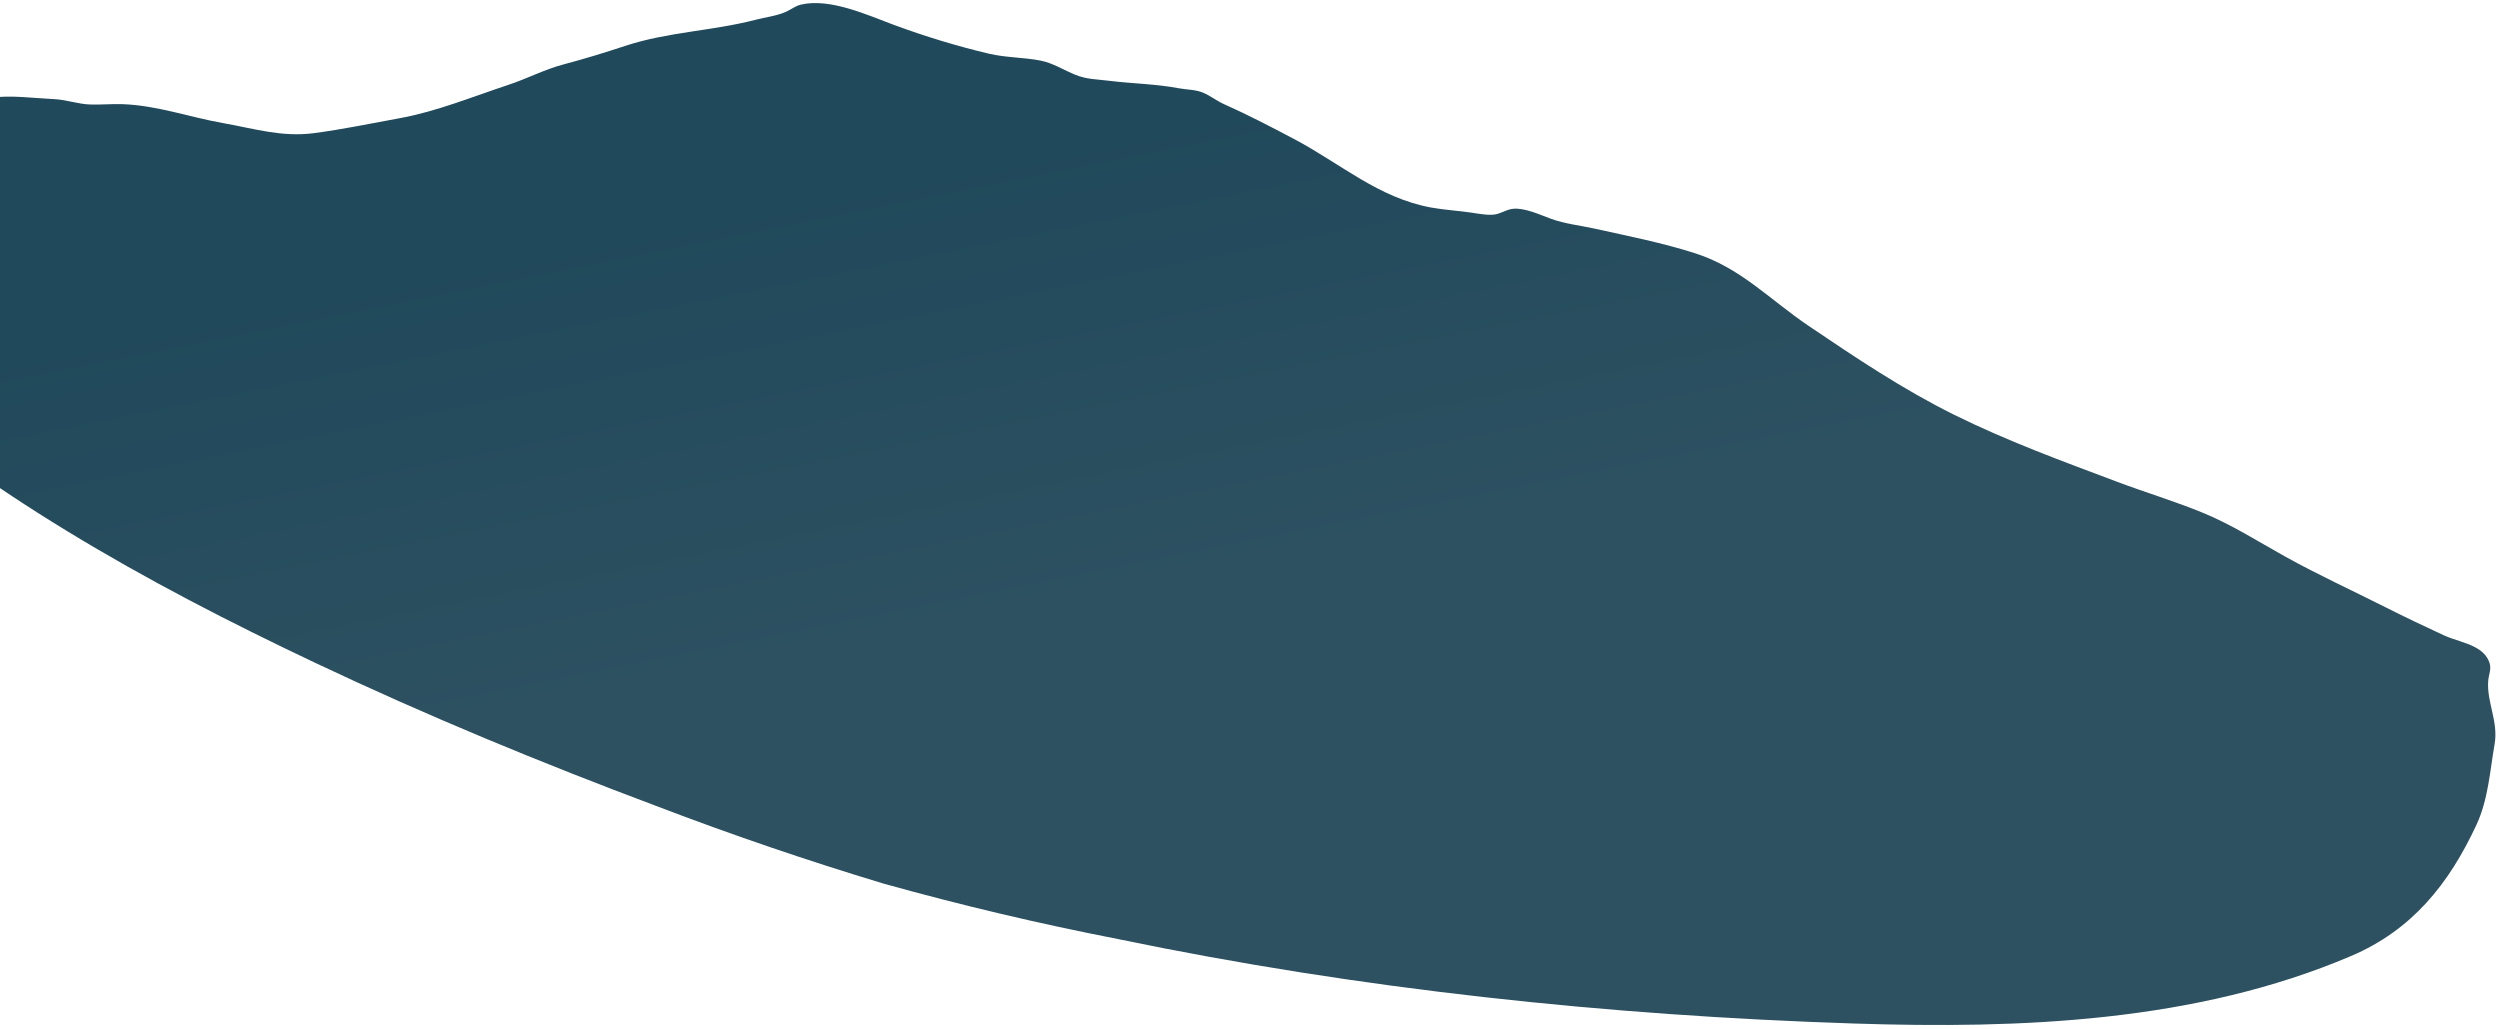 <svg width="503" height="207" viewBox="0 0 503 207" fill="none" xmlns="http://www.w3.org/2000/svg">
<path d="M498.006 130.234C496.066 129.198 493.615 128.707 491.797 127.867C487.836 126.037 483.883 124.159 479.987 122.194C473.239 118.791 466.333 115.626 459.725 111.952C454.218 108.889 449.027 105.554 443.166 103.151C437.554 100.851 431.692 99.086 426.013 96.952C414.847 92.755 403.861 88.746 393.134 83.431C382.869 78.345 373.325 71.944 363.849 65.536C356.066 60.273 350.213 53.899 341.132 50.984C334.362 48.811 327.762 47.539 320.847 46C317.886 45.341 314.87 45.057 312.018 44.003C310.094 43.292 308.131 42.403 306.092 42.079C303.735 41.704 303.13 42.475 301.255 43.048C299.857 43.475 297.33 42.974 295.984 42.774C293.371 42.386 290.658 42.241 288.064 41.778C277.392 39.869 269.733 32.913 260.333 27.952C255.684 25.499 251.061 23.09 246.267 20.954C244.832 20.315 243.61 19.322 242.191 18.703C240.538 17.982 238.904 18.086 237.155 17.755C232.486 16.869 227.799 16.837 223.055 16.243C220.631 15.939 218.668 15.981 216.367 15.053C214.093 14.136 211.85 12.685 209.406 12.201C205.964 11.518 202.449 11.622 198.956 10.799C192.556 9.29 186.011 7.284 179.845 5.005C174.649 3.085 167.018 -0.455 161.155 0.927C160.006 1.198 159.213 1.895 158.149 2.371C156.269 3.213 154.034 3.455 152.048 3.973C143.378 6.235 134.359 6.408 125.809 9.228C121.61 10.613 117.608 11.84 113.338 12.973C109.5 13.992 106.095 15.812 102.342 17.053C95.242 19.401 87.818 22.441 80.462 23.775C74.726 24.815 68.903 26.041 63.117 26.795C56.711 27.629 51.154 25.879 44.934 24.779C38.107 23.572 31.56 21.18 24.542 20.953C22.396 20.884 20.237 21.108 18.092 21.024C15.593 20.926 13.396 20.06 10.905 19.946C6.779 19.757 2.156 19.089 -1.942 19.679C-7.473 20.476 -11.266 22.414 -16.011 25.236C-19.793 27.486 -23.891 29.282 -28.018 30.786C-33.044 32.617 -38.411 33.422 -43.081 36.136C-46.889 38.349 -49.555 40.451 -49.863 45.093C-50.628 56.638 -39.296 66.716 -31.741 73.548C-3.798 98.816 29.349 117.221 63.205 133.262C85.773 143.955 108.914 153.498 132.294 162.26C147.267 167.979 162.425 173.153 177.769 177.781C193.357 182.131 209.095 185.853 224.982 188.946C273.607 199.047 323.348 204.318 372.998 205.932C406.51 207.021 441.727 205.684 473.016 192.357C485.291 187.129 492.697 177.907 498.268 165.94C500.644 160.835 500.969 155.128 501.913 149.727C502.715 145.14 500.295 141.311 500.629 136.963C500.725 135.717 501.306 134.653 500.897 133.392C500.413 131.899 499.329 130.941 498.006 130.234Z" fill="url(#paint0_linear_471_2525)"/>
<defs>
<linearGradient id="paint0_linear_471_2525" x1="213.095" y1="28.59" x2="231.094" y2="118.585" gradientUnits="userSpaceOnUse">
<stop stop-color="#20495B"/>
<stop offset="1" stop-color="#2D5161"/>
</linearGradient>
</defs>
</svg>
